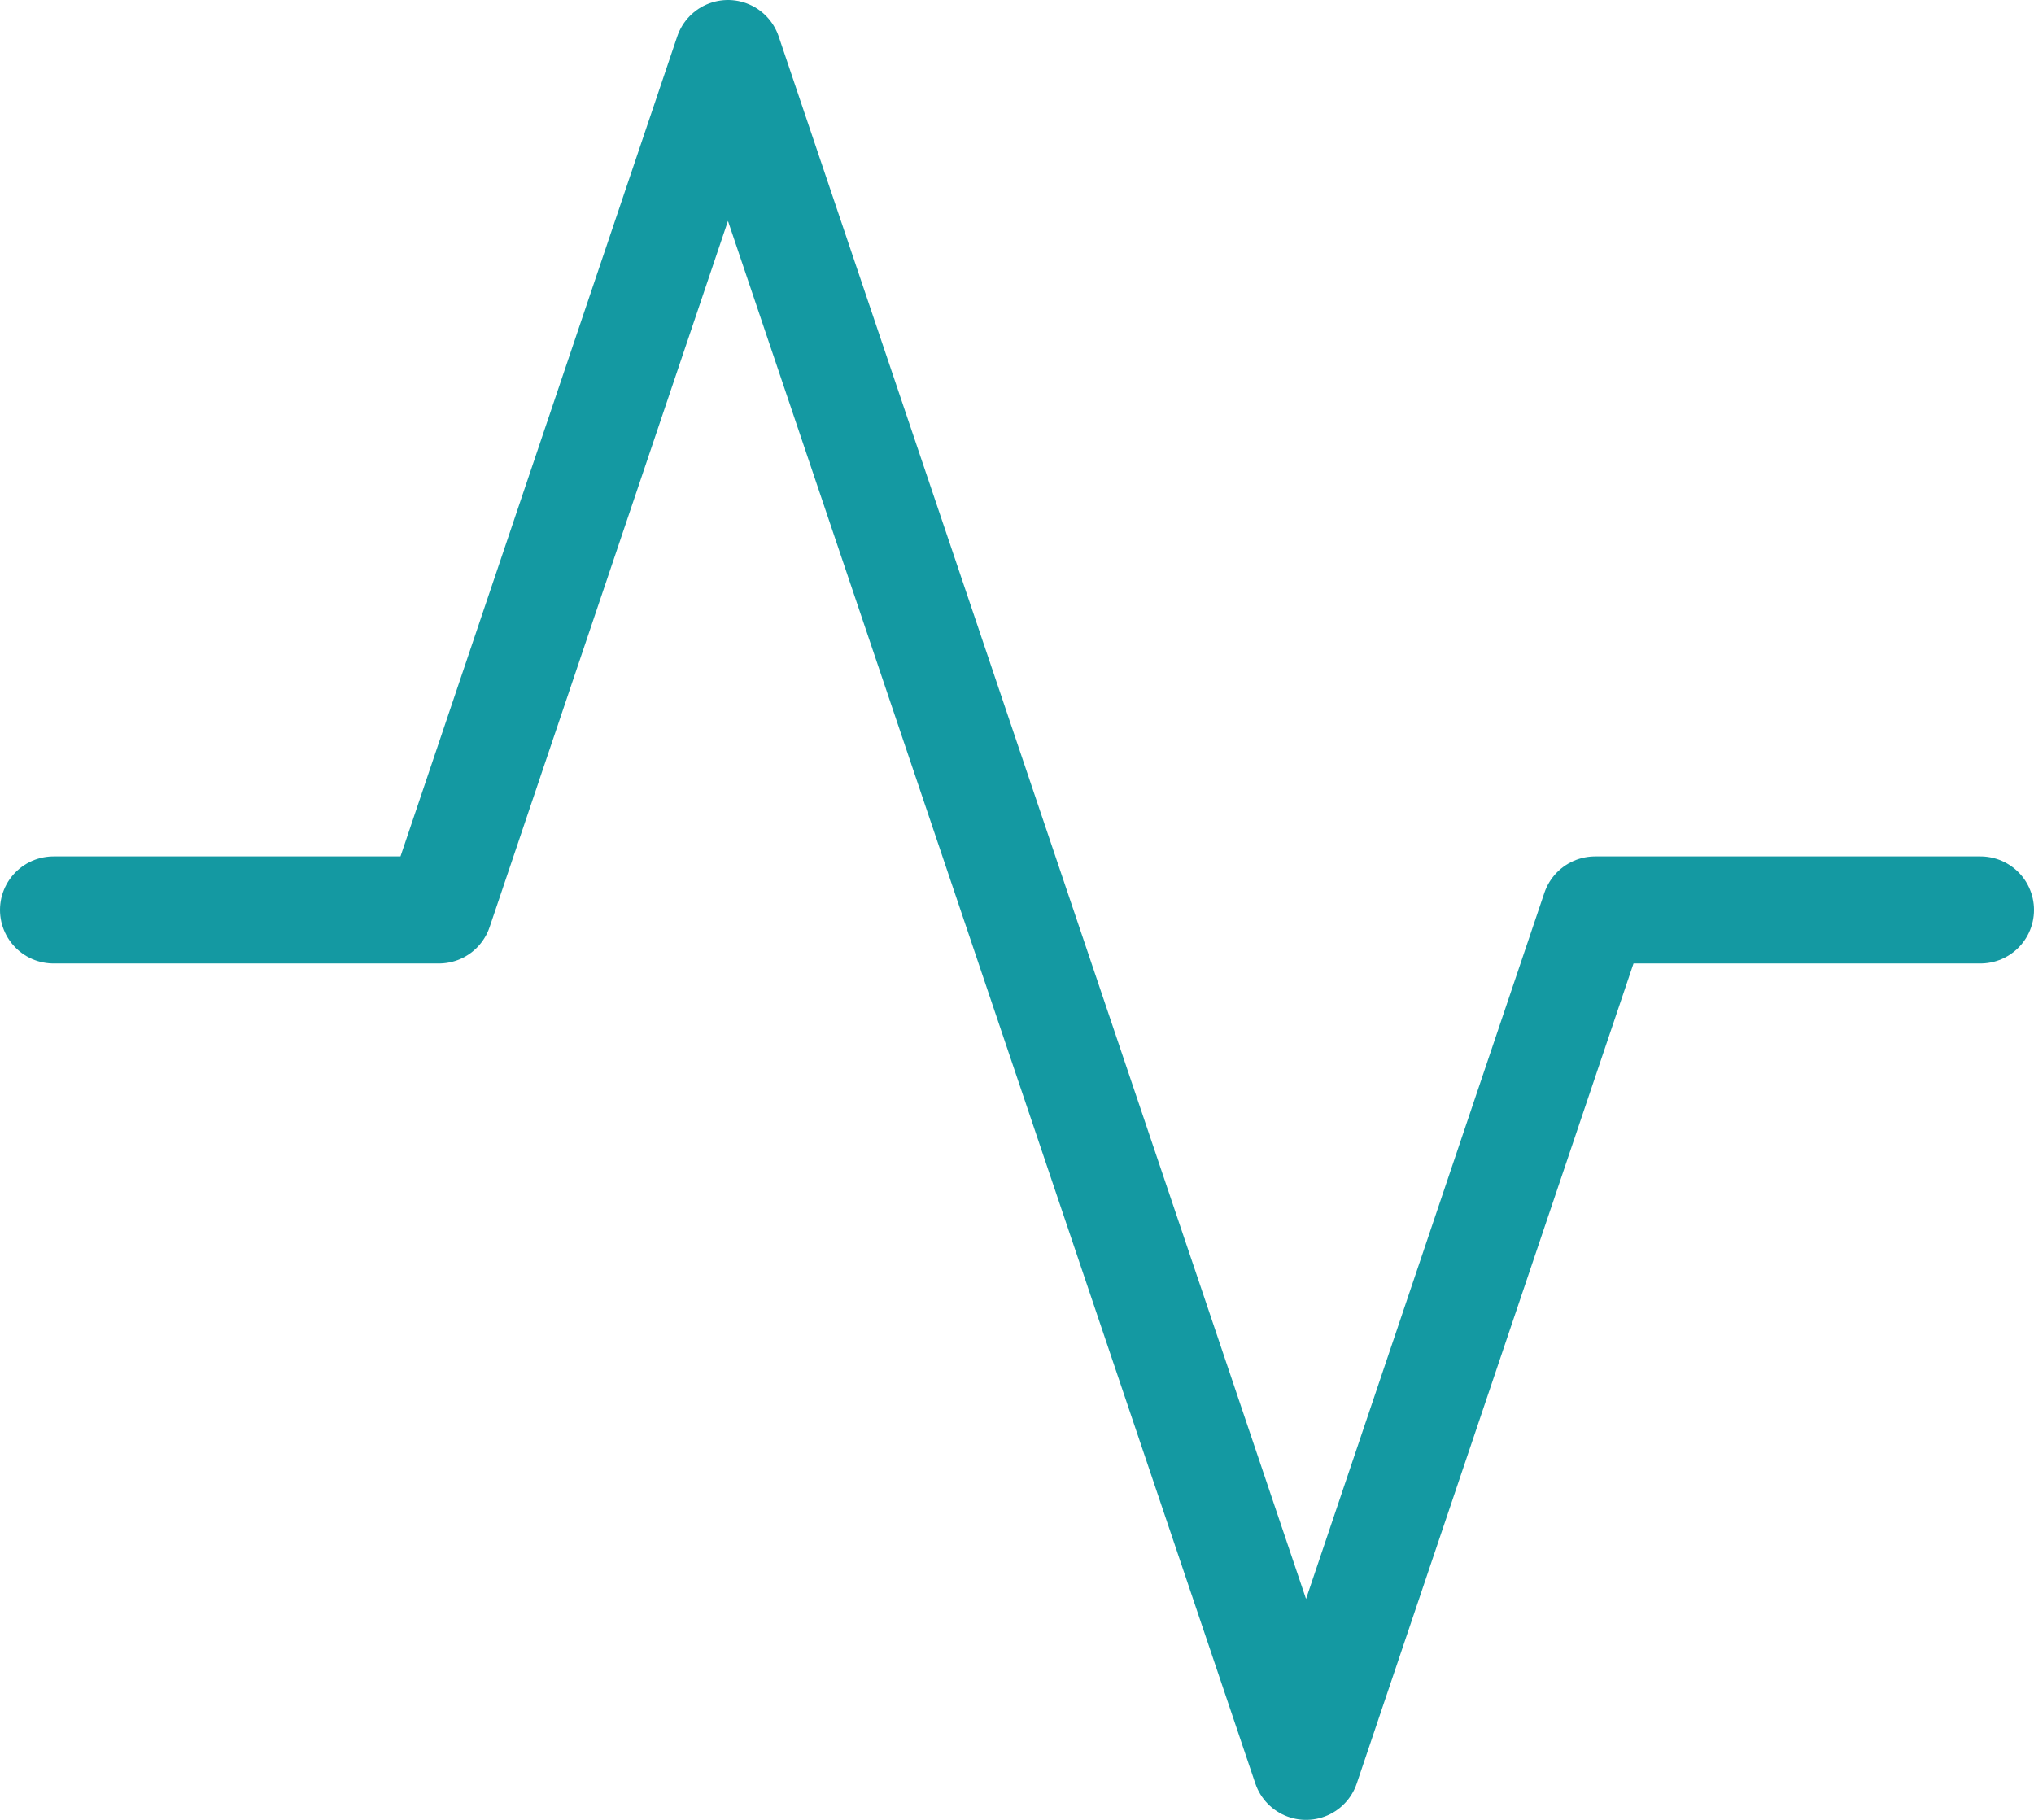 <svg width="19" height="17" viewBox="0 0 19 17" fill="none" xmlns="http://www.w3.org/2000/svg">
<path d="M18.5 8.5H14.9L12.2 16.5L6.8 0.5L4.1 8.5H0.5" stroke="#1499A2" stroke-linecap="round" stroke-linejoin="round"/>
</svg>
